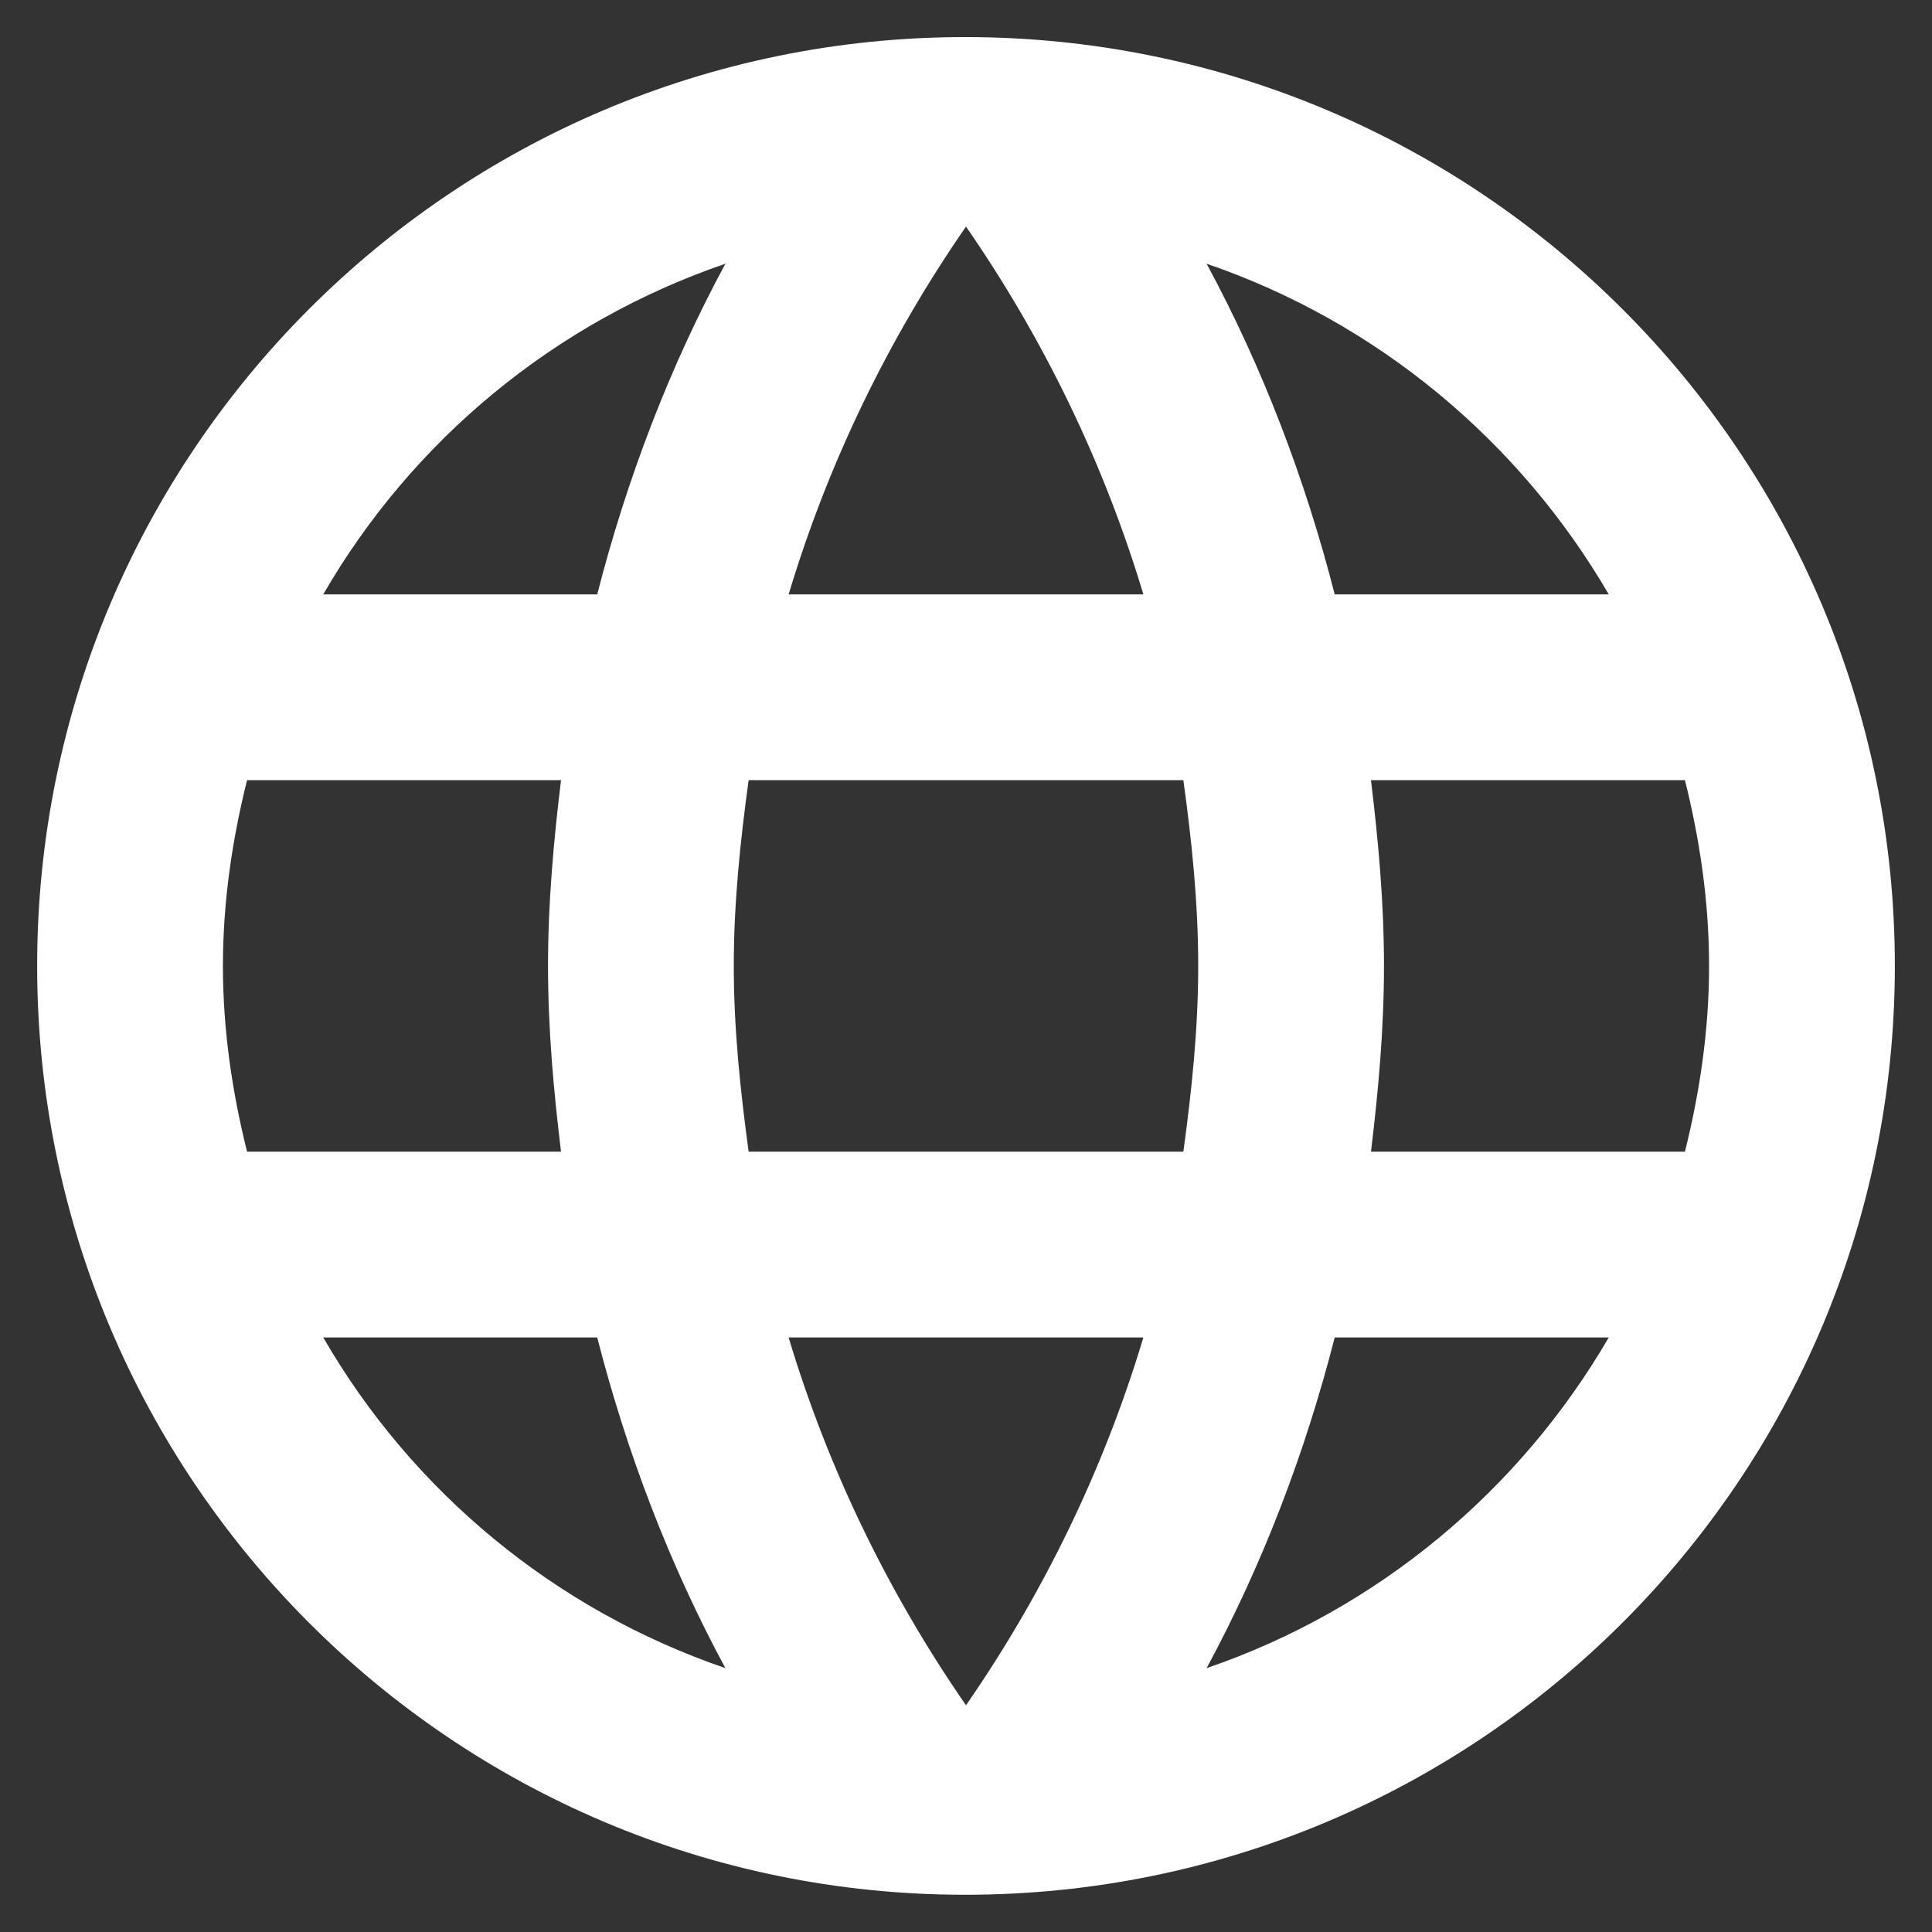 <svg width="26" height="26" viewBox="0 0 26 26" fill="none" xmlns="http://www.w3.org/2000/svg">
<rect x="0" y="0" width="26" height="26" fill="#333333" stroke="none"/>
<path d="M12.988 0.499C6.088 0.499 0.5 6.099 0.5 12.999C0.5 19.899 6.088 25.499 12.988 25.499C19.9 25.499 25.5 19.899 25.5 12.999C25.5 6.099 19.9 0.499 12.988 0.499ZM21.65 7.999H17.962C17.562 6.437 16.988 4.937 16.238 3.549C18.538 4.337 20.45 5.937 21.65 7.999ZM13 3.049C14.037 4.549 14.85 6.212 15.387 7.999H10.613C11.15 6.212 11.963 4.549 13 3.049ZM3.325 15.499C3.125 14.699 3 13.861 3 12.999C3 12.136 3.125 11.299 3.325 10.499H7.55C7.45 11.324 7.375 12.149 7.375 12.999C7.375 13.849 7.45 14.674 7.55 15.499H3.325ZM4.35 17.999H8.037C8.438 19.561 9.012 21.061 9.762 22.449C7.463 21.662 5.55 20.074 4.35 17.999ZM8.037 7.999H4.35C5.55 5.924 7.463 4.337 9.762 3.549C9.012 4.937 8.438 6.437 8.037 7.999ZM13 22.949C11.963 21.449 11.15 19.787 10.613 17.999H15.387C14.85 19.787 14.037 21.449 13 22.949ZM15.925 15.499H10.075C9.963 14.674 9.875 13.849 9.875 12.999C9.875 12.149 9.963 11.312 10.075 10.499H15.925C16.038 11.312 16.125 12.149 16.125 12.999C16.125 13.849 16.038 14.674 15.925 15.499ZM16.238 22.449C16.988 21.061 17.562 19.561 17.962 17.999H21.65C20.45 20.061 18.538 21.662 16.238 22.449ZM18.45 15.499C18.55 14.674 18.625 13.849 18.625 12.999C18.625 12.149 18.55 11.324 18.45 10.499H22.675C22.875 11.299 23 12.136 23 12.999C23 13.861 22.875 14.699 22.675 15.499H18.45Z" fill="white"/>
</svg>
